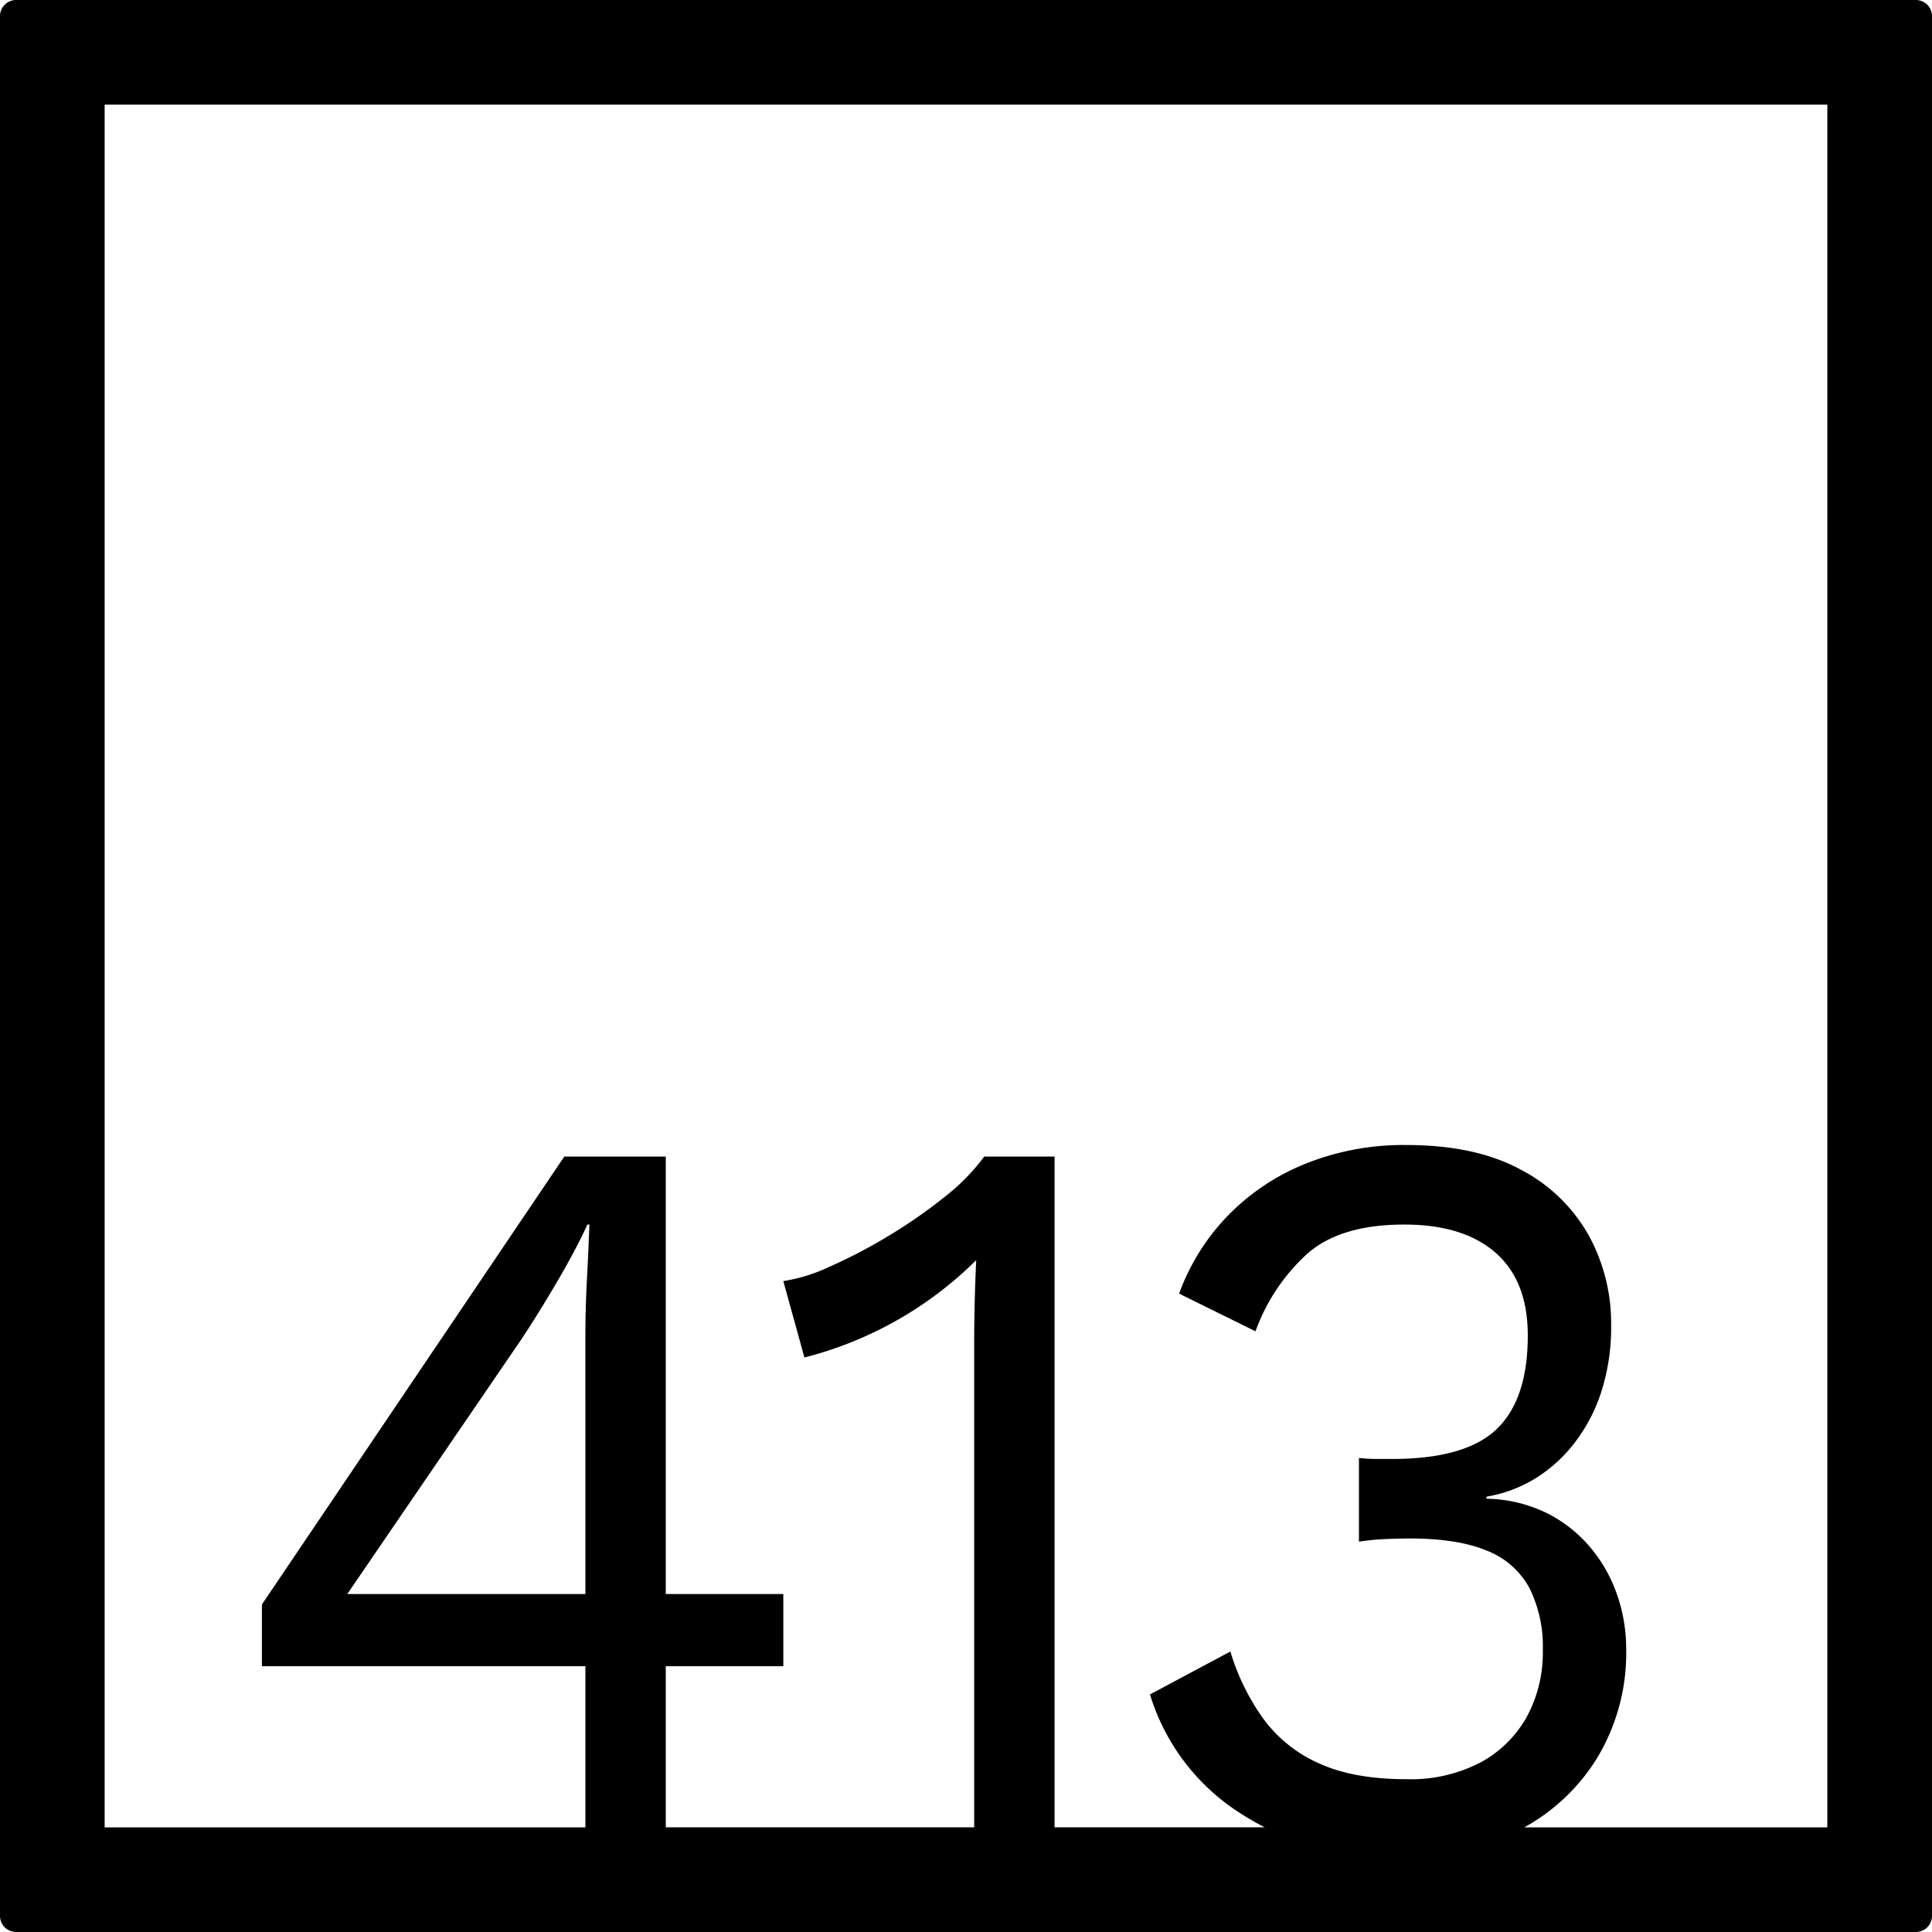 <svg xmlns="http://www.w3.org/2000/svg" width="120mm" height="120mm" viewBox="0 0 340.158 340.157">
  <g id="Zimmernummer">
      <g id="Z-04-413">
        <path fill="#000000" stroke="none" d="M337.323,0H2.835A2.836,2.836,0,0,0,0,2.835V337.323a2.834,2.834,0,0,0,2.835,2.834H337.323a2.834,2.834,0,0,0,2.835-2.834V2.835A2.836,2.836,0,0,0,337.323,0ZM103.068,280.65H61.147l30.6-44.774q2.827-4.236,6.19-9.949t5.484-10.318h.353q-.177,4.792-.441,9.766t-.266,9.764Zm218.664,41.082H268.375a34.747,34.747,0,0,0,12.9-12.339,35.79,35.79,0,0,0,5.042-18.977,29.064,29.064,0,0,0-1.681-9.858,26.252,26.252,0,0,0-4.864-8.384,24.024,24.024,0,0,0-7.694-5.9,25.056,25.056,0,0,0-10.348-2.4v-.369a23.858,23.858,0,0,0,8.314-3.04,25.77,25.77,0,0,0,6.986-6.172,29.557,29.557,0,0,0,4.864-9.121,37.159,37.159,0,0,0,1.77-11.884,32.147,32.147,0,0,0-3.981-15.845,29.13,29.13,0,0,0-11.939-11.516q-7.961-4.328-20.164-4.33a46.232,46.232,0,0,0-17.778,3.316,39.7,39.7,0,0,0-13.708,9.213,38.607,38.607,0,0,0-8.49,13.634l13.444,6.634a34.064,34.064,0,0,1,9.2-13.727q5.836-5.067,16.981-5.067,10.434,0,16.1,4.974t5.66,14.556q0,11.241-5.483,16.491t-18.4,5.251h-2.741a26.66,26.66,0,0,1-3.1-.184v14.74a45.433,45.433,0,0,1,4.776-.46q2.3-.09,4.245-.093,8.313,0,13.443,2.119a14.478,14.478,0,0,1,7.518,6.541,23.068,23.068,0,0,1,2.387,11.055,23.606,23.606,0,0,1-2.83,11.7,20.457,20.457,0,0,1-8.136,8.015,26.618,26.618,0,0,1-13.089,2.948q-9.2,0-15.3-2.763a24.359,24.359,0,0,1-9.816-7.832,40,40,0,0,1-5.837-11.883l-14.152,7.554a37.877,37.877,0,0,0,16.186,21.1c1.306.837,2.648,1.6,4.019,2.3H185.672v-118.1H173.29a36.706,36.706,0,0,1-7.075,7.186,88.574,88.574,0,0,1-9.994,6.91,90.6,90.6,0,0,1-10.259,5.343,29.732,29.732,0,0,1-8.048,2.487l3.715,13.451a66.017,66.017,0,0,0,30.247-17.135q-.179,3.869-.266,7.461t-.089,6.726v85.671h-54.3V293.363h20.695V280.65H117.219V203.632H99.353L46.112,282.493v10.87h56.956v28.369H18.425V18.425H321.732Z"/>
      </g>
    </g>
</svg>
